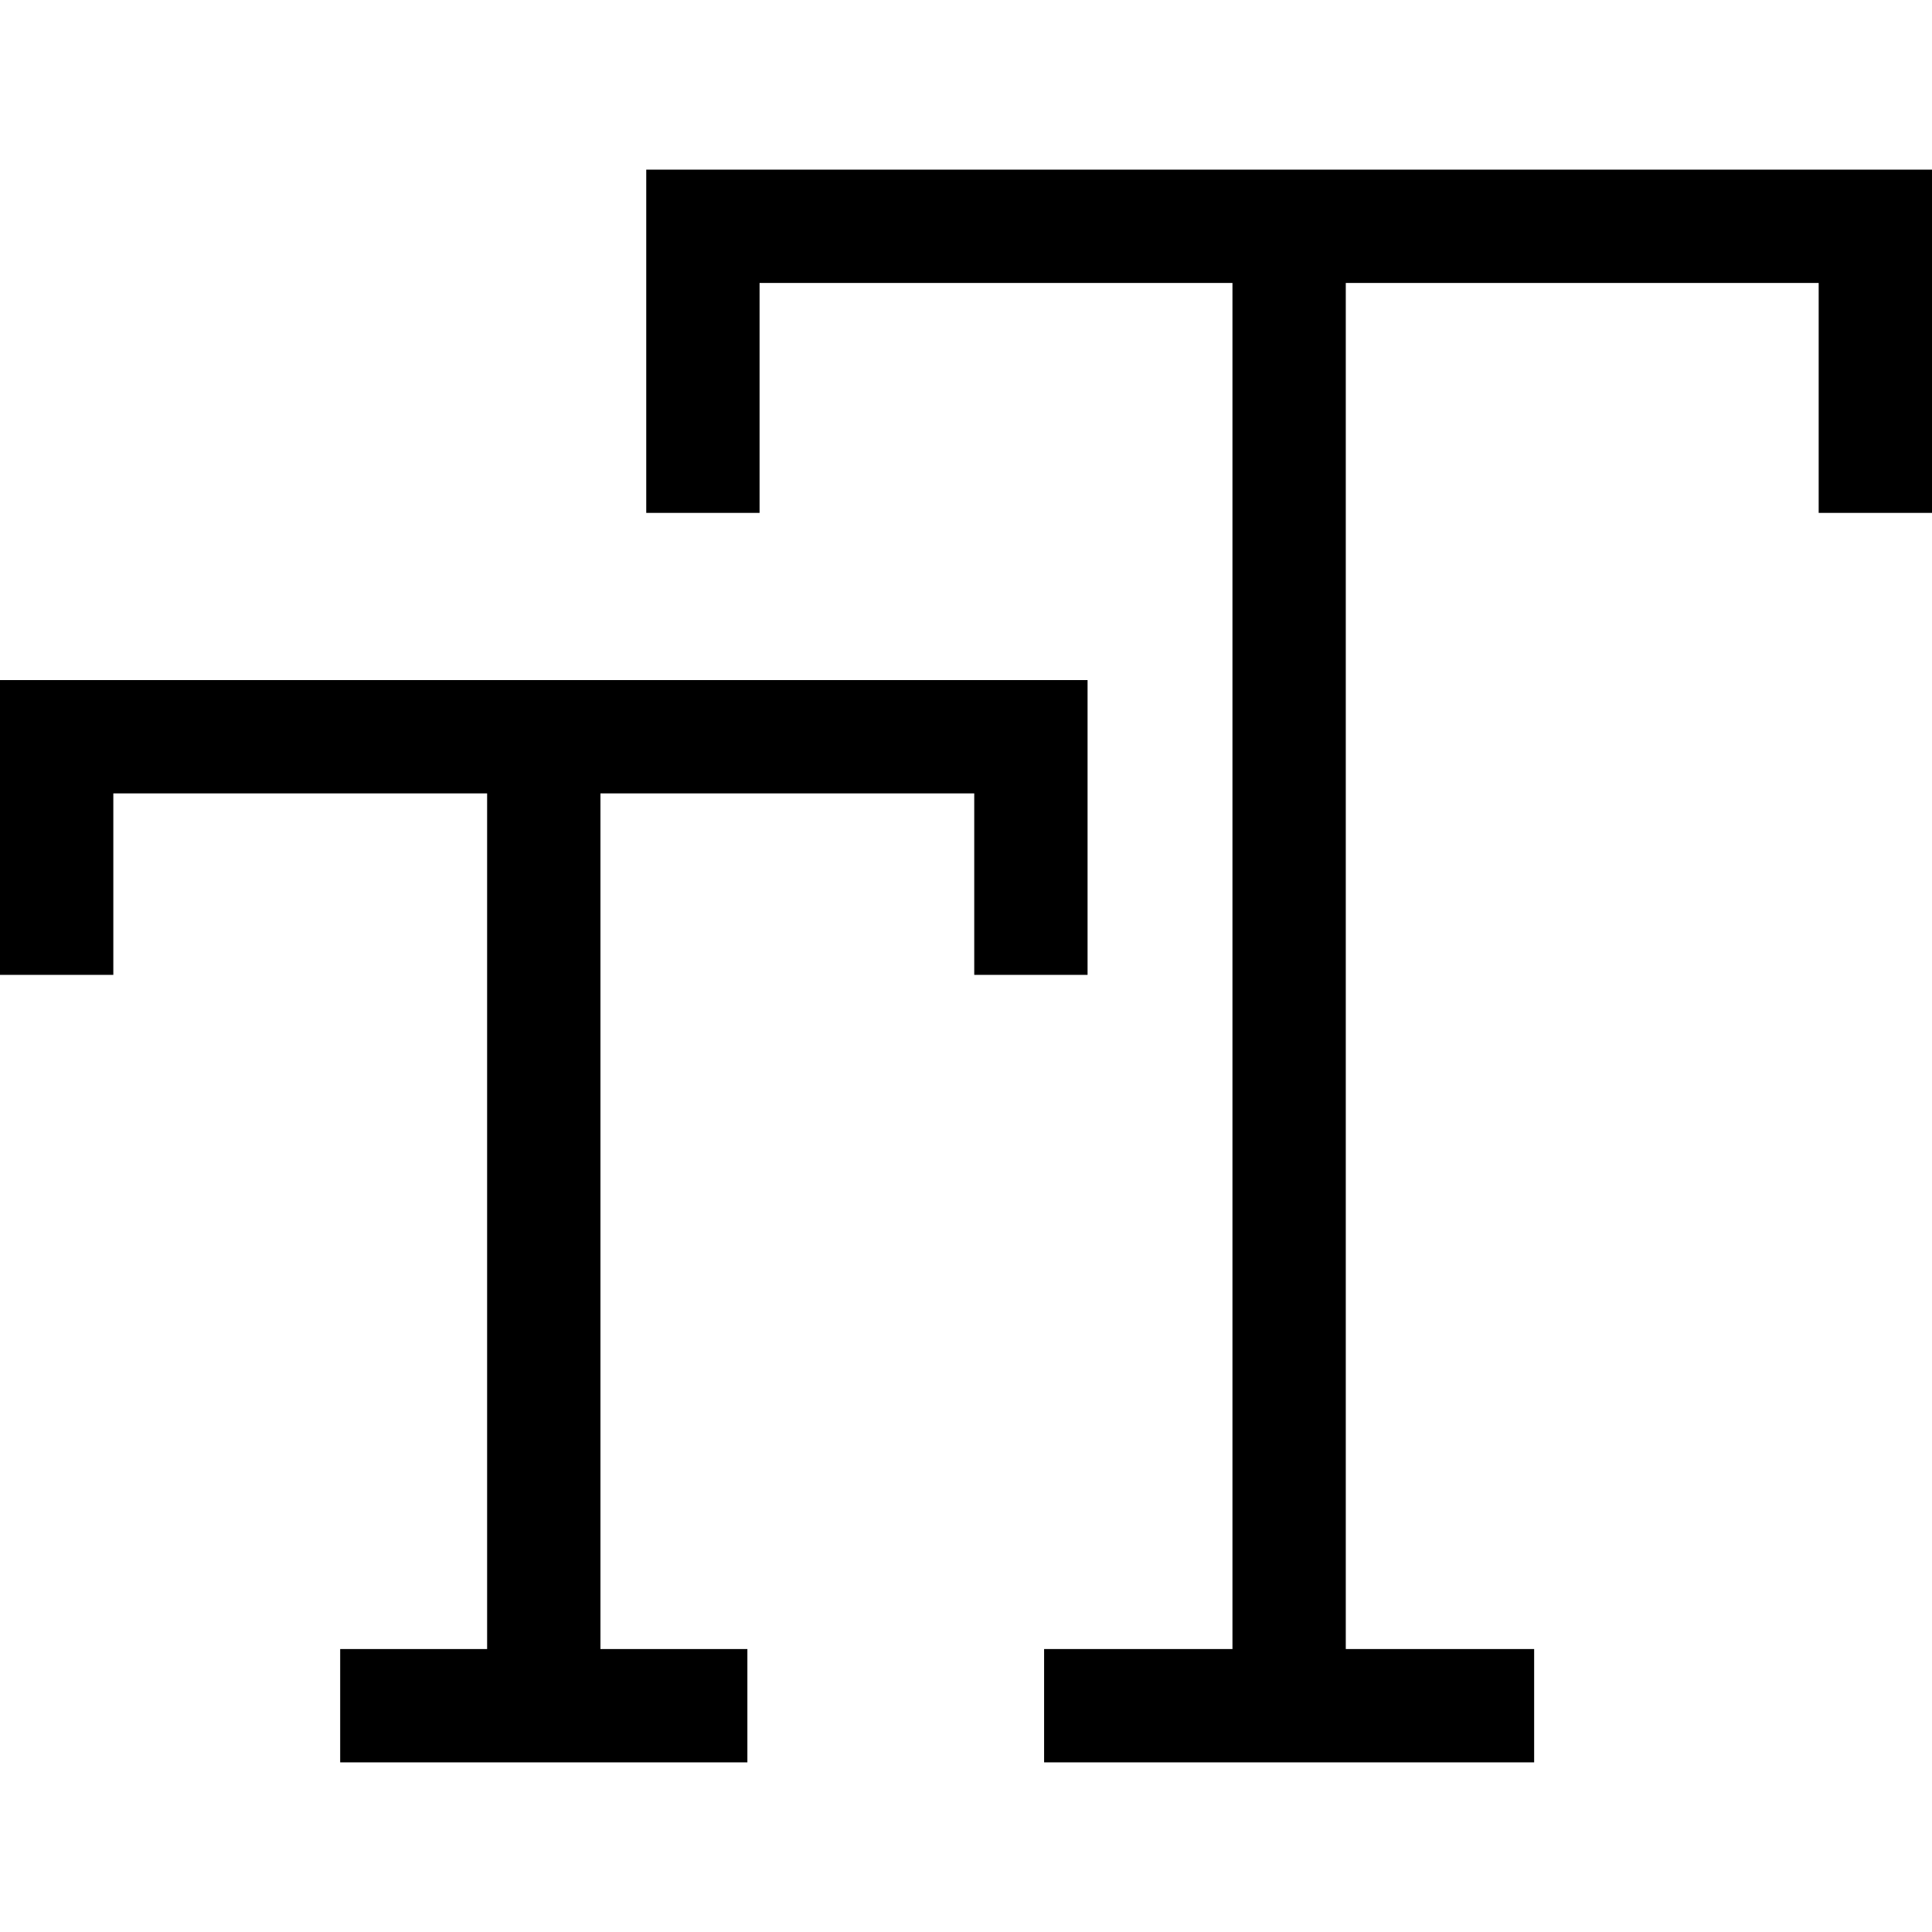 <svg id="Capa_1" enable-background="new 0 0 512 512" height="512" viewBox="0 0 512 512" width="512" xmlns="http://www.w3.org/2000/svg"><path d="m288.215 258.35v-78.124h-288.215v78.124h30.031v-48.093h99.061v226.755h-38.941v30.031h107.913v-30.031h-38.941v-226.755h99.061v48.093z"/><path d="m171.262 44.957v90.963h30.031v-60.932h125.322v362.024h-49.918v30.031h129.867v-30.031h-49.918v-362.024h125.323v60.932h30.031v-90.963z"/></svg>